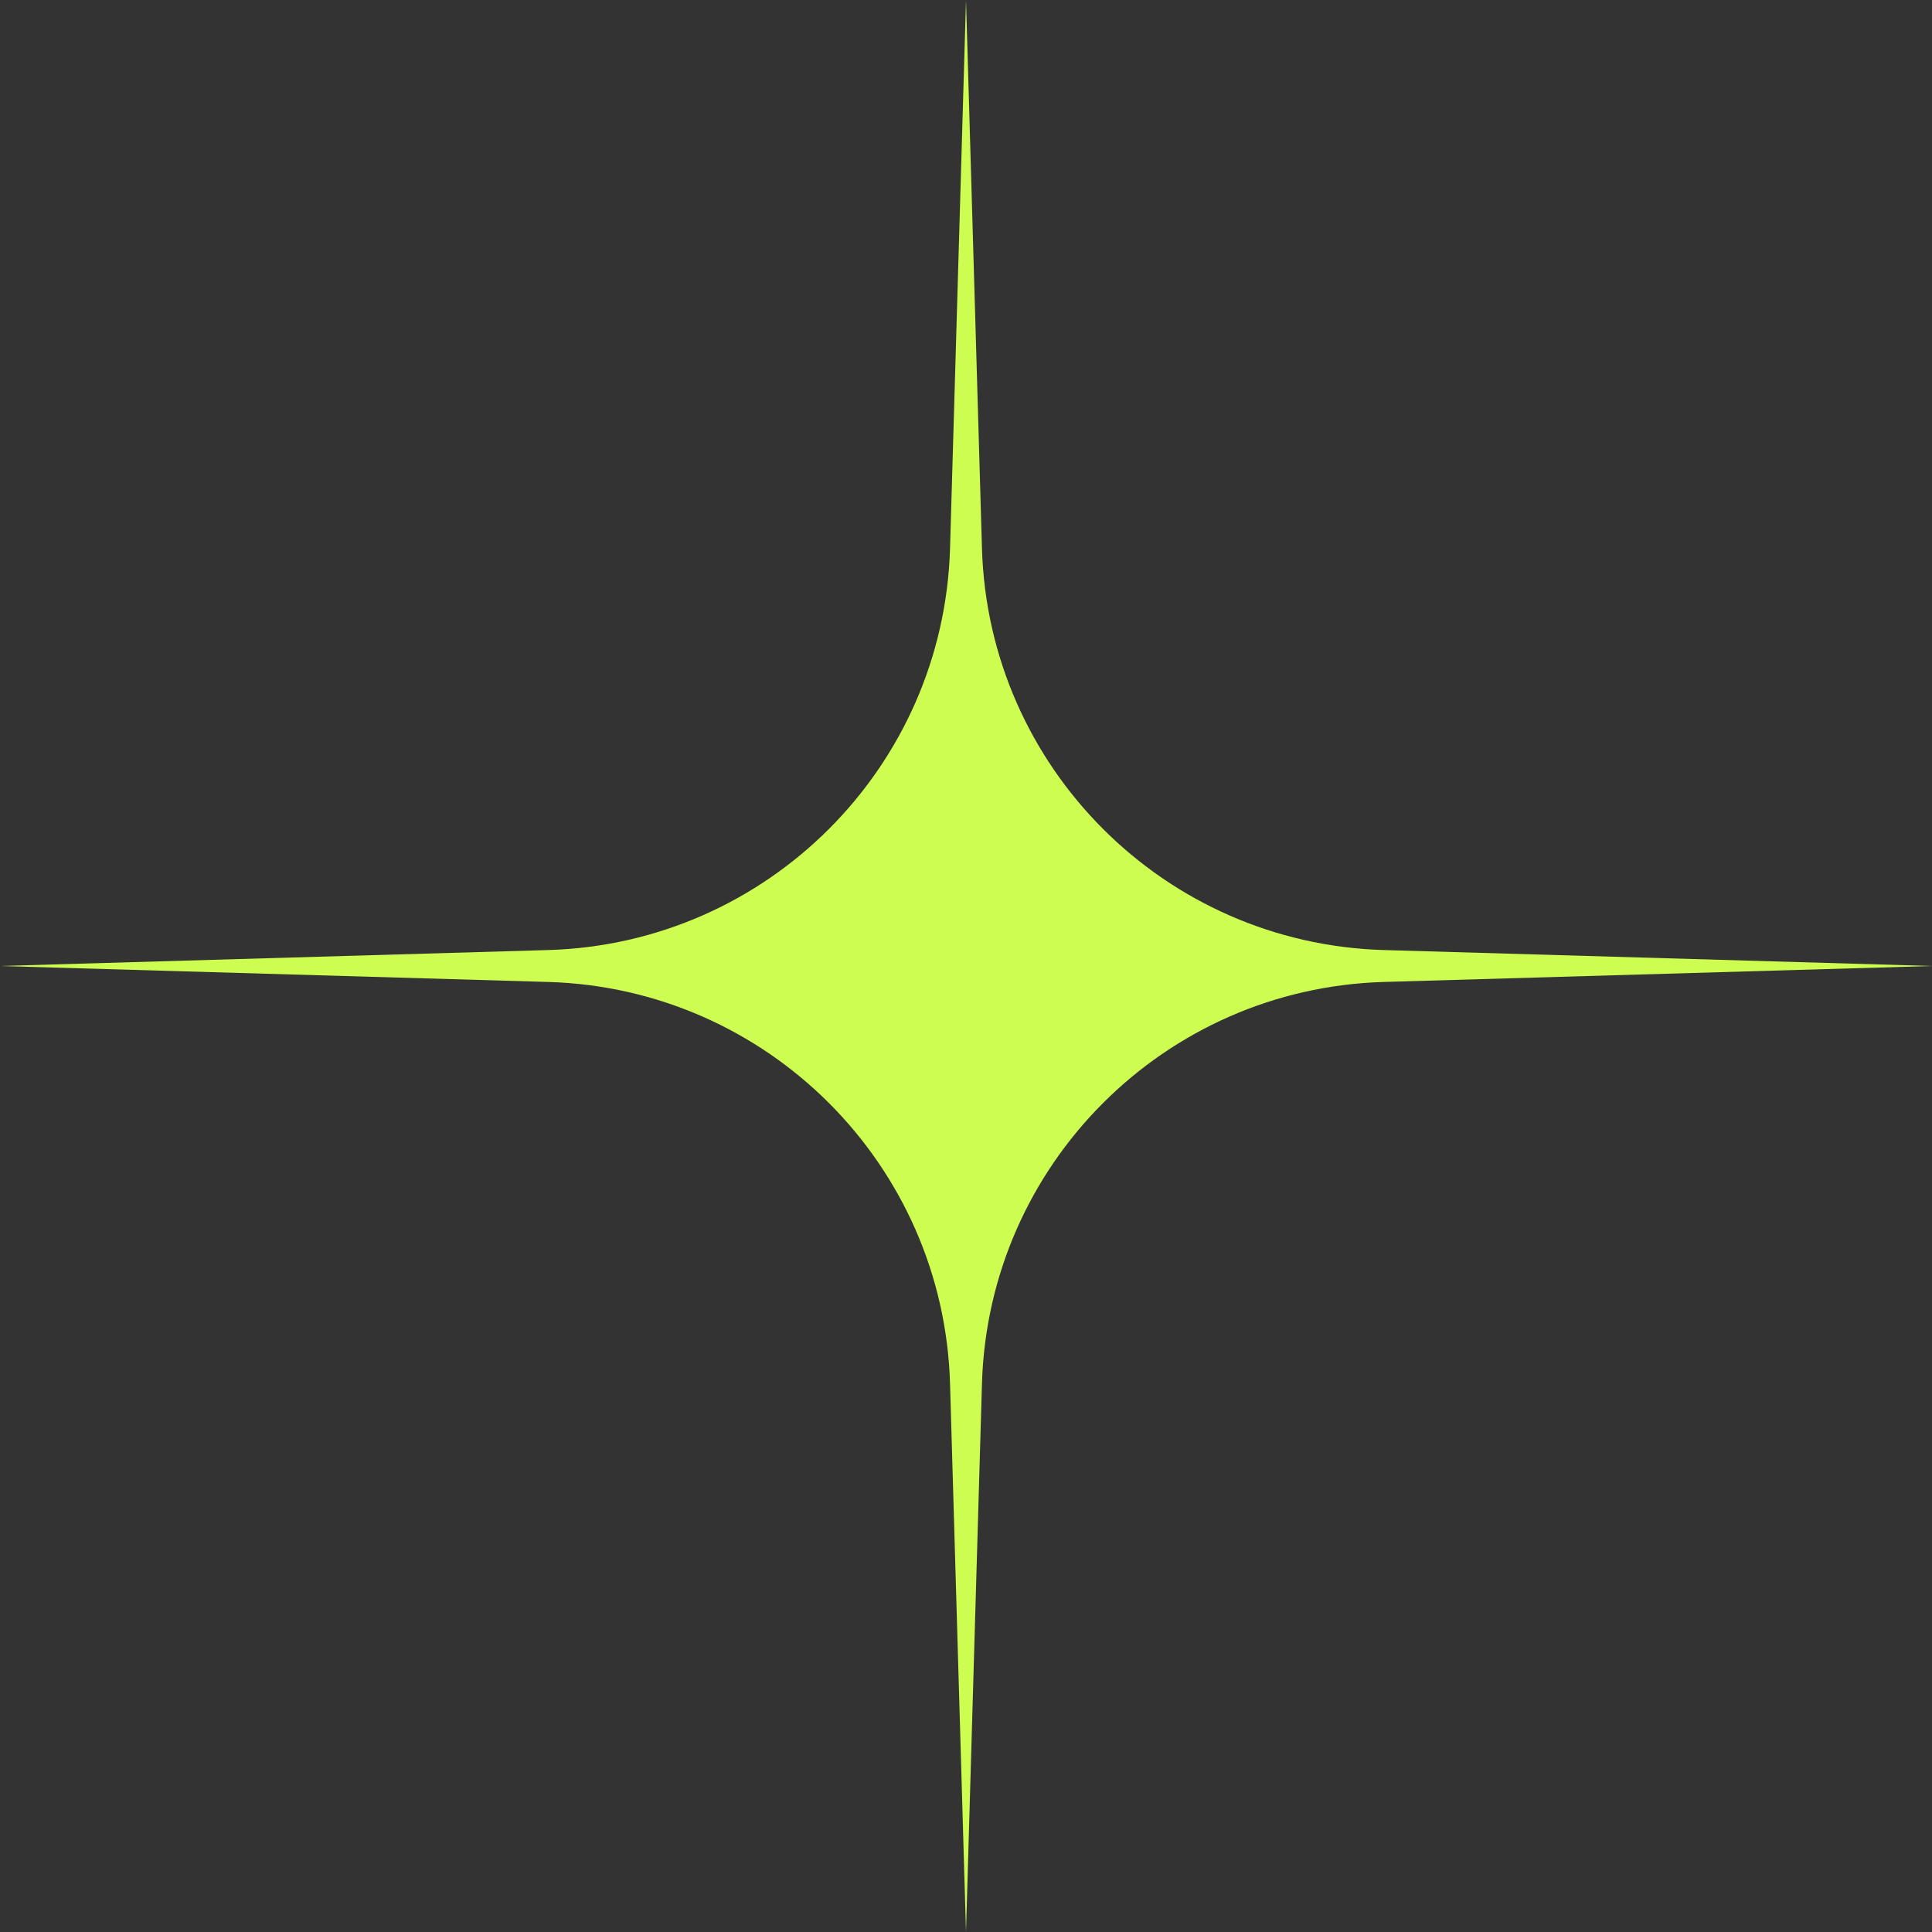<svg width="344" height="344" viewBox="0 0 344 344" fill="none" xmlns="http://www.w3.org/2000/svg">
<rect x="0" y="0" width="344" height="344" fill="#333333" stroke="none"/>
<path d="M-7.51836e-06 172L97.62 169.159C136.649 168.022 168.022 136.649 169.158 97.62L172 2.29992e-05L174.841 97.62C175.978 136.649 207.351 168.022 246.38 169.159L344 172L246.38 174.841C207.351 175.978 175.978 207.351 174.841 246.38L172 344L169.159 246.38C168.022 207.351 136.649 175.978 97.62 174.842L-7.51836e-06 172Z" fill="#CDFD50"/>
</svg>
